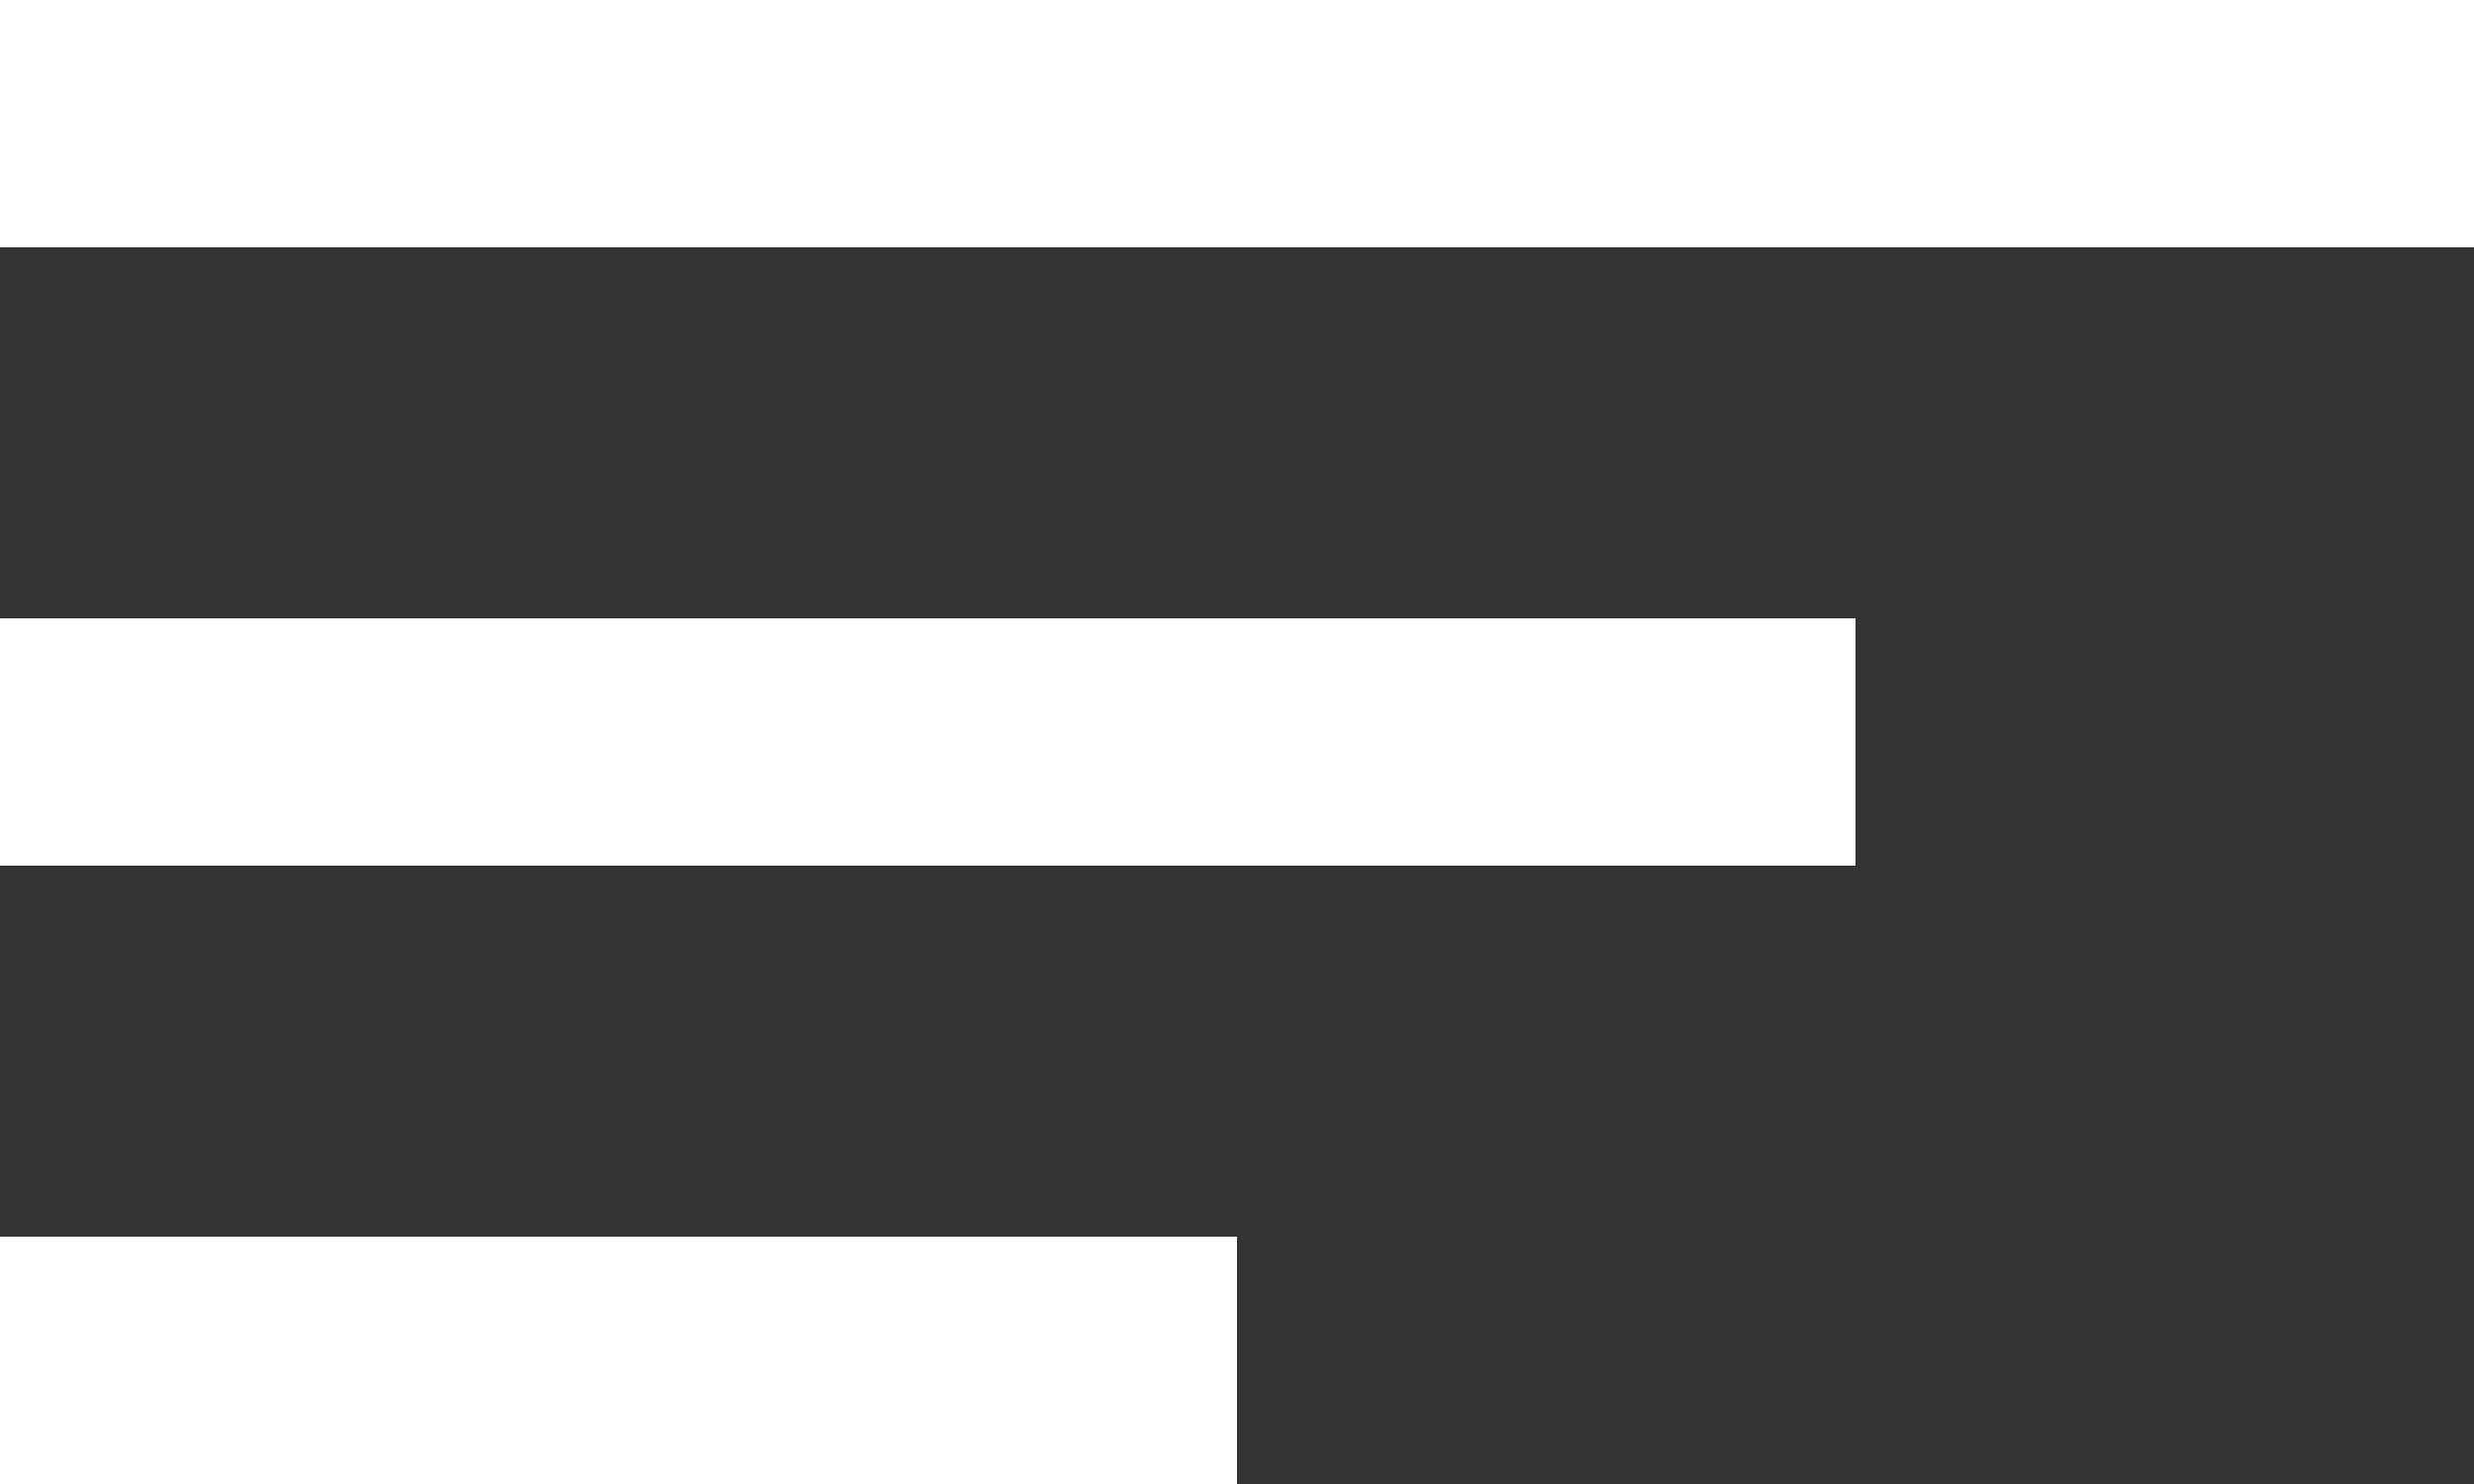<svg width="20" height="12" viewBox="0 0 20 12" fill="none" xmlns="http://www.w3.org/2000/svg">
<rect x="0" y="0" width="20" height="12" fill="#333333" stroke="none"/>
<rect width="20" height="2" fill="white"/>
<rect y="5" width="15" height="2" fill="white"/>
<rect y="10" width="10" height="2" fill="white"/>
</svg>

